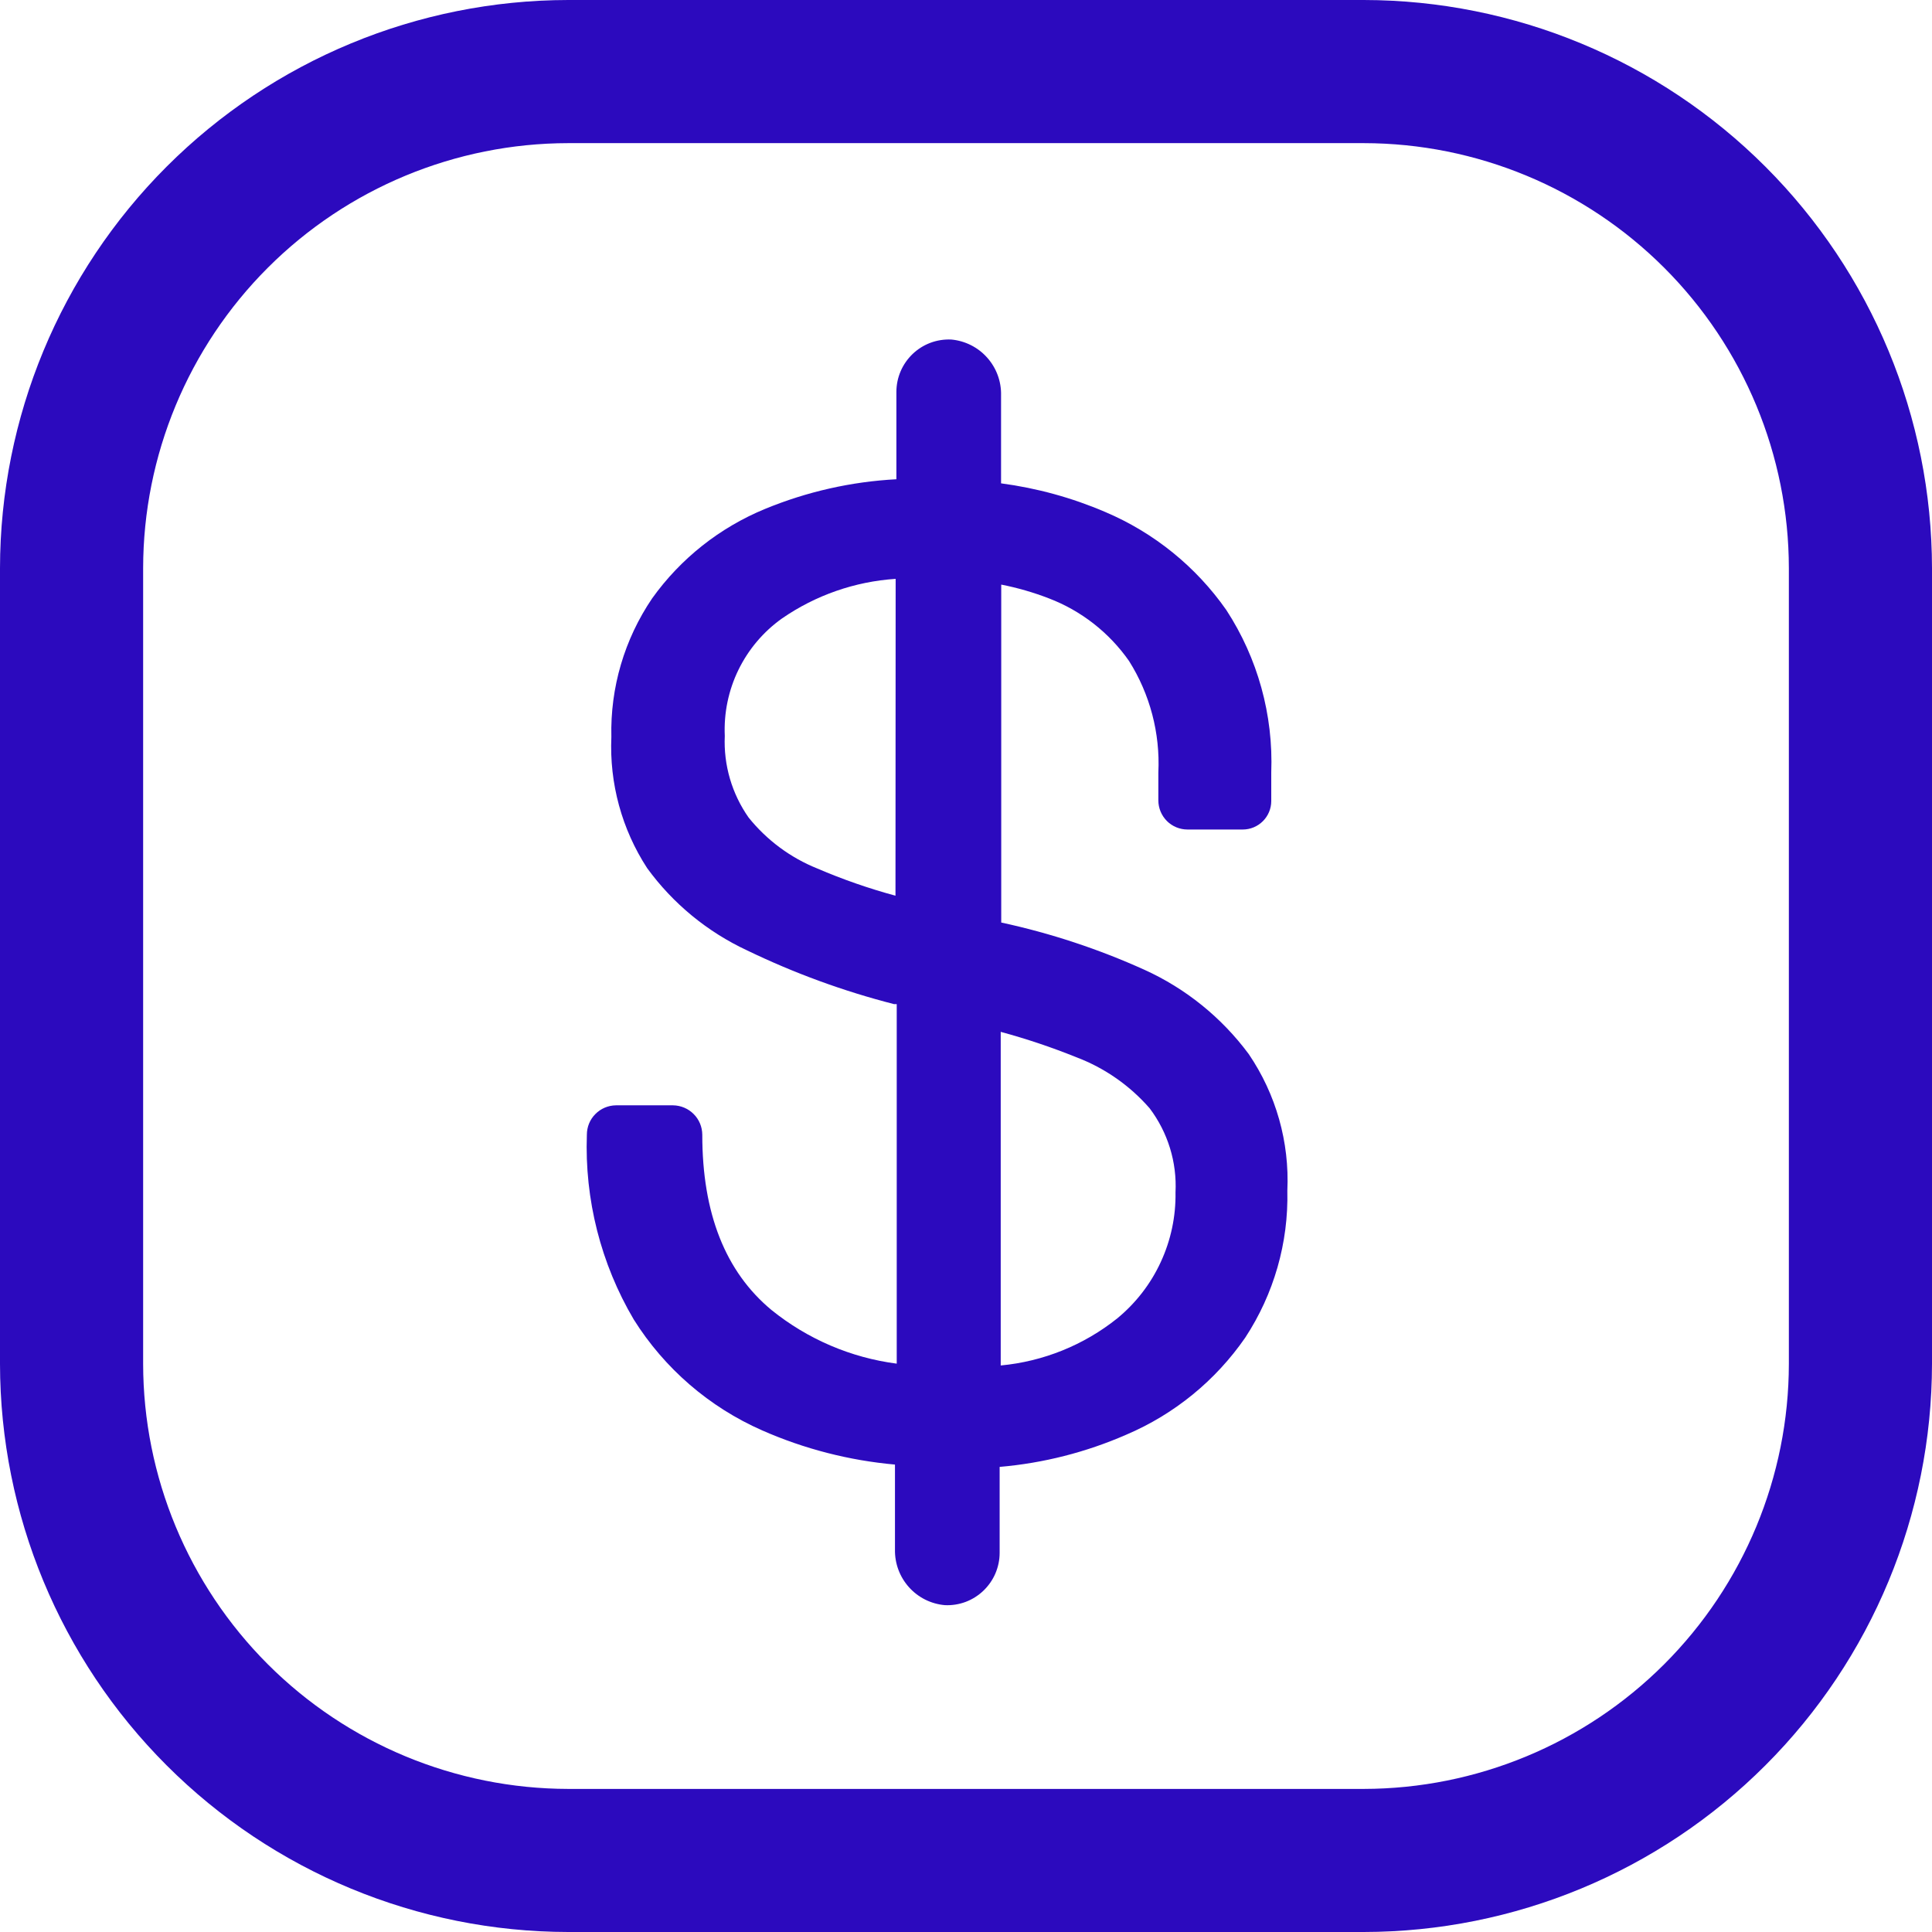 <svg width="34" height="34" viewBox="0 0 34 34" fill="none" xmlns="http://www.w3.org/2000/svg">
<path d="M24 0H10C7.349 0.003 4.807 1.058 2.933 2.932C1.058 4.807 0.003 7.348 0 9.999V24.002C0.003 26.652 1.058 29.194 2.933 31.068C4.807 32.942 7.349 33.997 10 34H24C26.651 33.997 29.193 32.942 31.067 31.068C32.942 29.194 33.997 26.652 34 24.002V9.999C33.997 7.348 32.942 4.807 31.067 2.932C29.193 1.058 26.651 0.003 24 0ZM31.481 24.002C31.479 25.985 30.689 27.886 29.287 29.288C27.884 30.69 25.983 31.479 24 31.482H10C8.017 31.479 6.115 30.69 4.713 29.288C3.311 27.886 2.521 25.985 2.519 24.002V9.999C2.521 8.015 3.311 6.114 4.713 4.712C6.115 3.31 8.017 2.521 10 2.519H24C25.983 2.521 27.884 3.31 29.287 4.712C30.689 6.114 31.479 8.015 31.481 9.999V24.002Z" fill="#2C0ABE"/>
<path d="M20.139 17.066C19.331 16.701 18.487 16.422 17.62 16.235V10.288C17.906 10.344 18.186 10.425 18.458 10.53C19.028 10.748 19.519 11.132 19.869 11.632C20.238 12.218 20.418 12.902 20.385 13.594V14.085C20.385 14.221 20.439 14.351 20.535 14.448C20.631 14.544 20.762 14.598 20.898 14.598H21.871C22.004 14.598 22.131 14.545 22.225 14.451C22.319 14.357 22.372 14.23 22.372 14.097V13.594C22.41 12.582 22.134 11.583 21.581 10.735C21.047 9.972 20.308 9.374 19.45 9.01C18.865 8.759 18.248 8.59 17.617 8.506V6.957C17.623 6.713 17.535 6.475 17.372 6.293C17.209 6.11 16.983 5.997 16.739 5.975C16.614 5.97 16.49 5.989 16.373 6.033C16.256 6.077 16.15 6.144 16.06 6.23C15.97 6.317 15.898 6.42 15.849 6.535C15.8 6.65 15.775 6.773 15.775 6.898V8.434C14.981 8.476 14.199 8.653 13.464 8.956C12.667 9.284 11.978 9.829 11.477 10.53C10.989 11.249 10.738 12.102 10.759 12.97C10.723 13.786 10.943 14.593 11.389 15.278C11.843 15.902 12.449 16.4 13.149 16.726C13.977 17.126 14.843 17.443 15.734 17.671H15.781V23.998C14.973 23.893 14.211 23.566 13.577 23.054C12.765 22.38 12.359 21.352 12.359 19.969C12.358 19.832 12.304 19.702 12.208 19.606C12.112 19.509 11.982 19.454 11.845 19.452H10.838C10.702 19.454 10.572 19.509 10.477 19.606C10.381 19.702 10.328 19.833 10.328 19.969C10.287 21.109 10.573 22.238 11.153 23.221C11.694 24.083 12.481 24.763 13.414 25.173C14.154 25.499 14.944 25.702 15.75 25.774V27.269C15.745 27.513 15.833 27.75 15.996 27.932C16.159 28.114 16.385 28.227 16.628 28.248C16.753 28.254 16.877 28.234 16.993 28.191C17.11 28.147 17.216 28.08 17.306 27.994C17.396 27.908 17.468 27.805 17.517 27.691C17.566 27.576 17.592 27.453 17.592 27.329V25.815C18.361 25.749 19.114 25.557 19.821 25.248C20.667 24.888 21.393 24.295 21.915 23.539C22.418 22.772 22.677 21.871 22.655 20.954C22.695 20.1 22.456 19.256 21.975 18.549C21.499 17.907 20.867 17.396 20.139 17.066ZM15.759 15.763C15.29 15.636 14.83 15.476 14.383 15.284C13.91 15.094 13.494 14.785 13.174 14.387C12.88 13.968 12.732 13.463 12.755 12.951C12.737 12.55 12.819 12.15 12.995 11.789C13.171 11.428 13.435 11.116 13.763 10.883C14.354 10.475 15.045 10.234 15.762 10.187L15.759 15.763ZM19.661 23.202C19.073 23.672 18.36 23.96 17.611 24.03V18.159C18.062 18.281 18.506 18.43 18.94 18.605C19.438 18.793 19.881 19.102 20.231 19.503C20.552 19.928 20.714 20.453 20.687 20.985C20.694 21.408 20.605 21.827 20.427 22.211C20.25 22.595 19.988 22.933 19.661 23.202Z" fill="#2C0ABE"/>
</svg>
